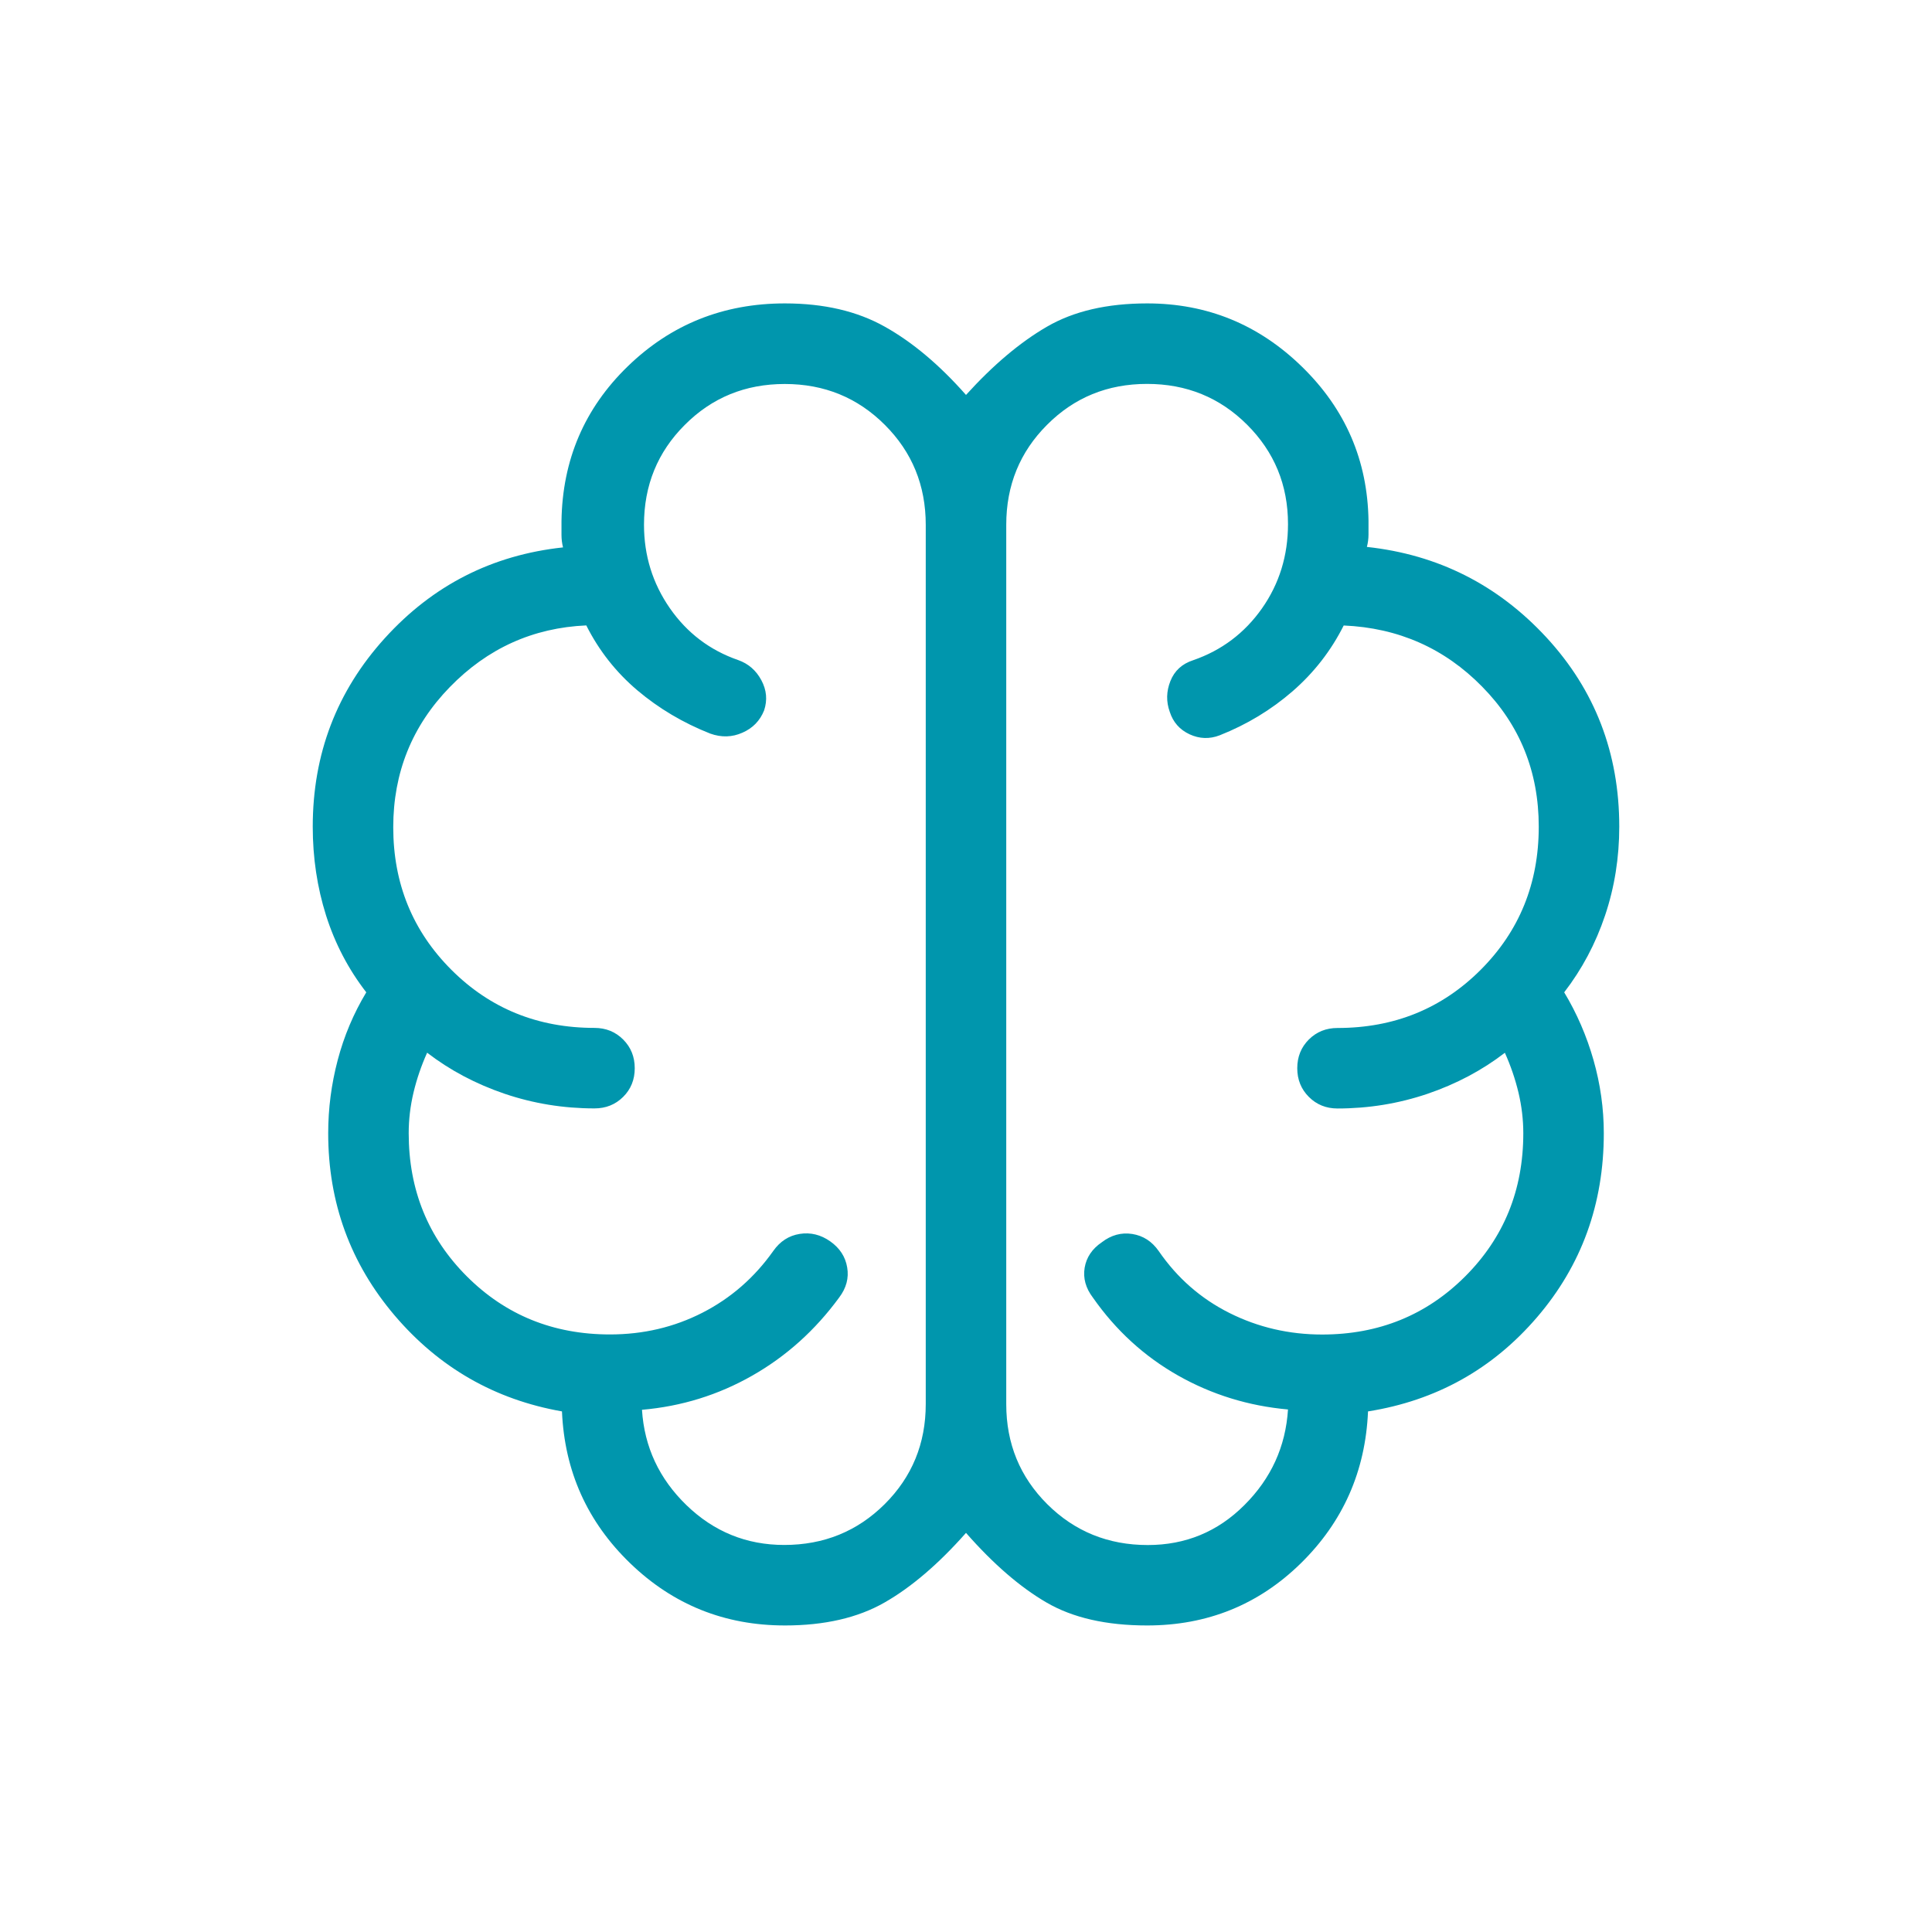 <svg xmlns="http://www.w3.org/2000/svg" width="250" height="250" viewBox="0 0 24 24"><path fill="#0096ad" d="M9.75 20.192q-1.121 0-1.921-.772t-.848-1.887q-1.25-.22-2.077-1.19q-.827-.972-.827-2.266q0-.46.118-.908t.355-.842q-.333-.43-.5-.956q-.165-.524-.165-1.102q0-1.353.894-2.34q.894-.987 2.215-1.129q-.019-.077-.019-.154v-.173q.017-1.14.823-1.922q.806-.782 1.952-.782q.727 0 1.241.289q.515.288 1.009.848q.508-.56 1.006-.848q.498-.289 1.244-.289q1.119 0 1.926.789q.807.788.824 1.91v.172q0 .077-.02.154q1.322.143 2.229 1.123q.906.981.906 2.352q0 .578-.176 1.102q-.176.525-.508.956q.236.392.364.841q.128.45.128.909q0 1.32-.83 2.287t-2.099 1.169q-.048 1.115-.835 1.887q-.788.772-1.909.772q-.76 0-1.25-.285q-.492-.286-1-.865q-.513.58-1.012.865q-.498.285-1.238.285ZM12.5 6.52v10.923q0 .735.51 1.243q.51.507 1.248.507q.704 0 1.2-.496q.498-.496.542-1.188q-.737-.066-1.366-.422q-.63-.357-1.057-.967q-.135-.177-.103-.372q.033-.194.213-.316q.176-.135.379-.103q.202.032.328.212q.346.503.88.77t1.15.267q1.055 0 1.777-.722t.722-1.778q0-.253-.06-.506q-.061-.254-.169-.494q-.425.327-.962.51q-.538.182-1.117.182q-.212 0-.356-.144t-.144-.356q0-.213.144-.357q.144-.143.356-.143q1.056 0 1.778-.722t.722-1.778q0-1.026-.703-1.74q-.702-.716-1.72-.76q-.236.47-.635.817q-.4.347-.905.547q-.189.073-.374-.012q-.185-.086-.247-.28q-.068-.19.008-.381q.076-.193.284-.26q.529-.183.853-.642Q16 7.098 16 6.51q0-.727-.508-1.234t-1.243-.507q-.736 0-1.242.508q-.507.507-.507 1.242Zm-1 10.923V6.52q0-.735-.508-1.242q-.508-.508-1.243-.508q-.736 0-1.242.508Q8 5.784 8 6.519q0 .573.321 1.036q.321.462.85.645q.189.067.287.25t.034.375q-.077.193-.27.277q-.191.085-.399.011q-.506-.2-.905-.537q-.399-.338-.635-.807q-.993.044-1.696.767q-.702.722-.702 1.74q0 1.049.722 1.771t1.778.722q.212 0 .356.144t.144.357q0 .213-.144.356t-.356.143q-.58 0-1.117-.182q-.537-.183-.962-.51q-.108.24-.169.494q-.06.253-.06.506q0 1.056.722 1.778t1.778.722q.621 0 1.149-.27t.88-.767q.126-.18.328-.212q.203-.032.38.093t.21.323q.034.198-.1.375q-.447.61-1.08.97q-.632.36-1.369.424q.044.693.554 1.186t1.213.493q.738 0 1.248-.507q.51-.508.51-1.243Zm.5-5.461Z"/></svg>